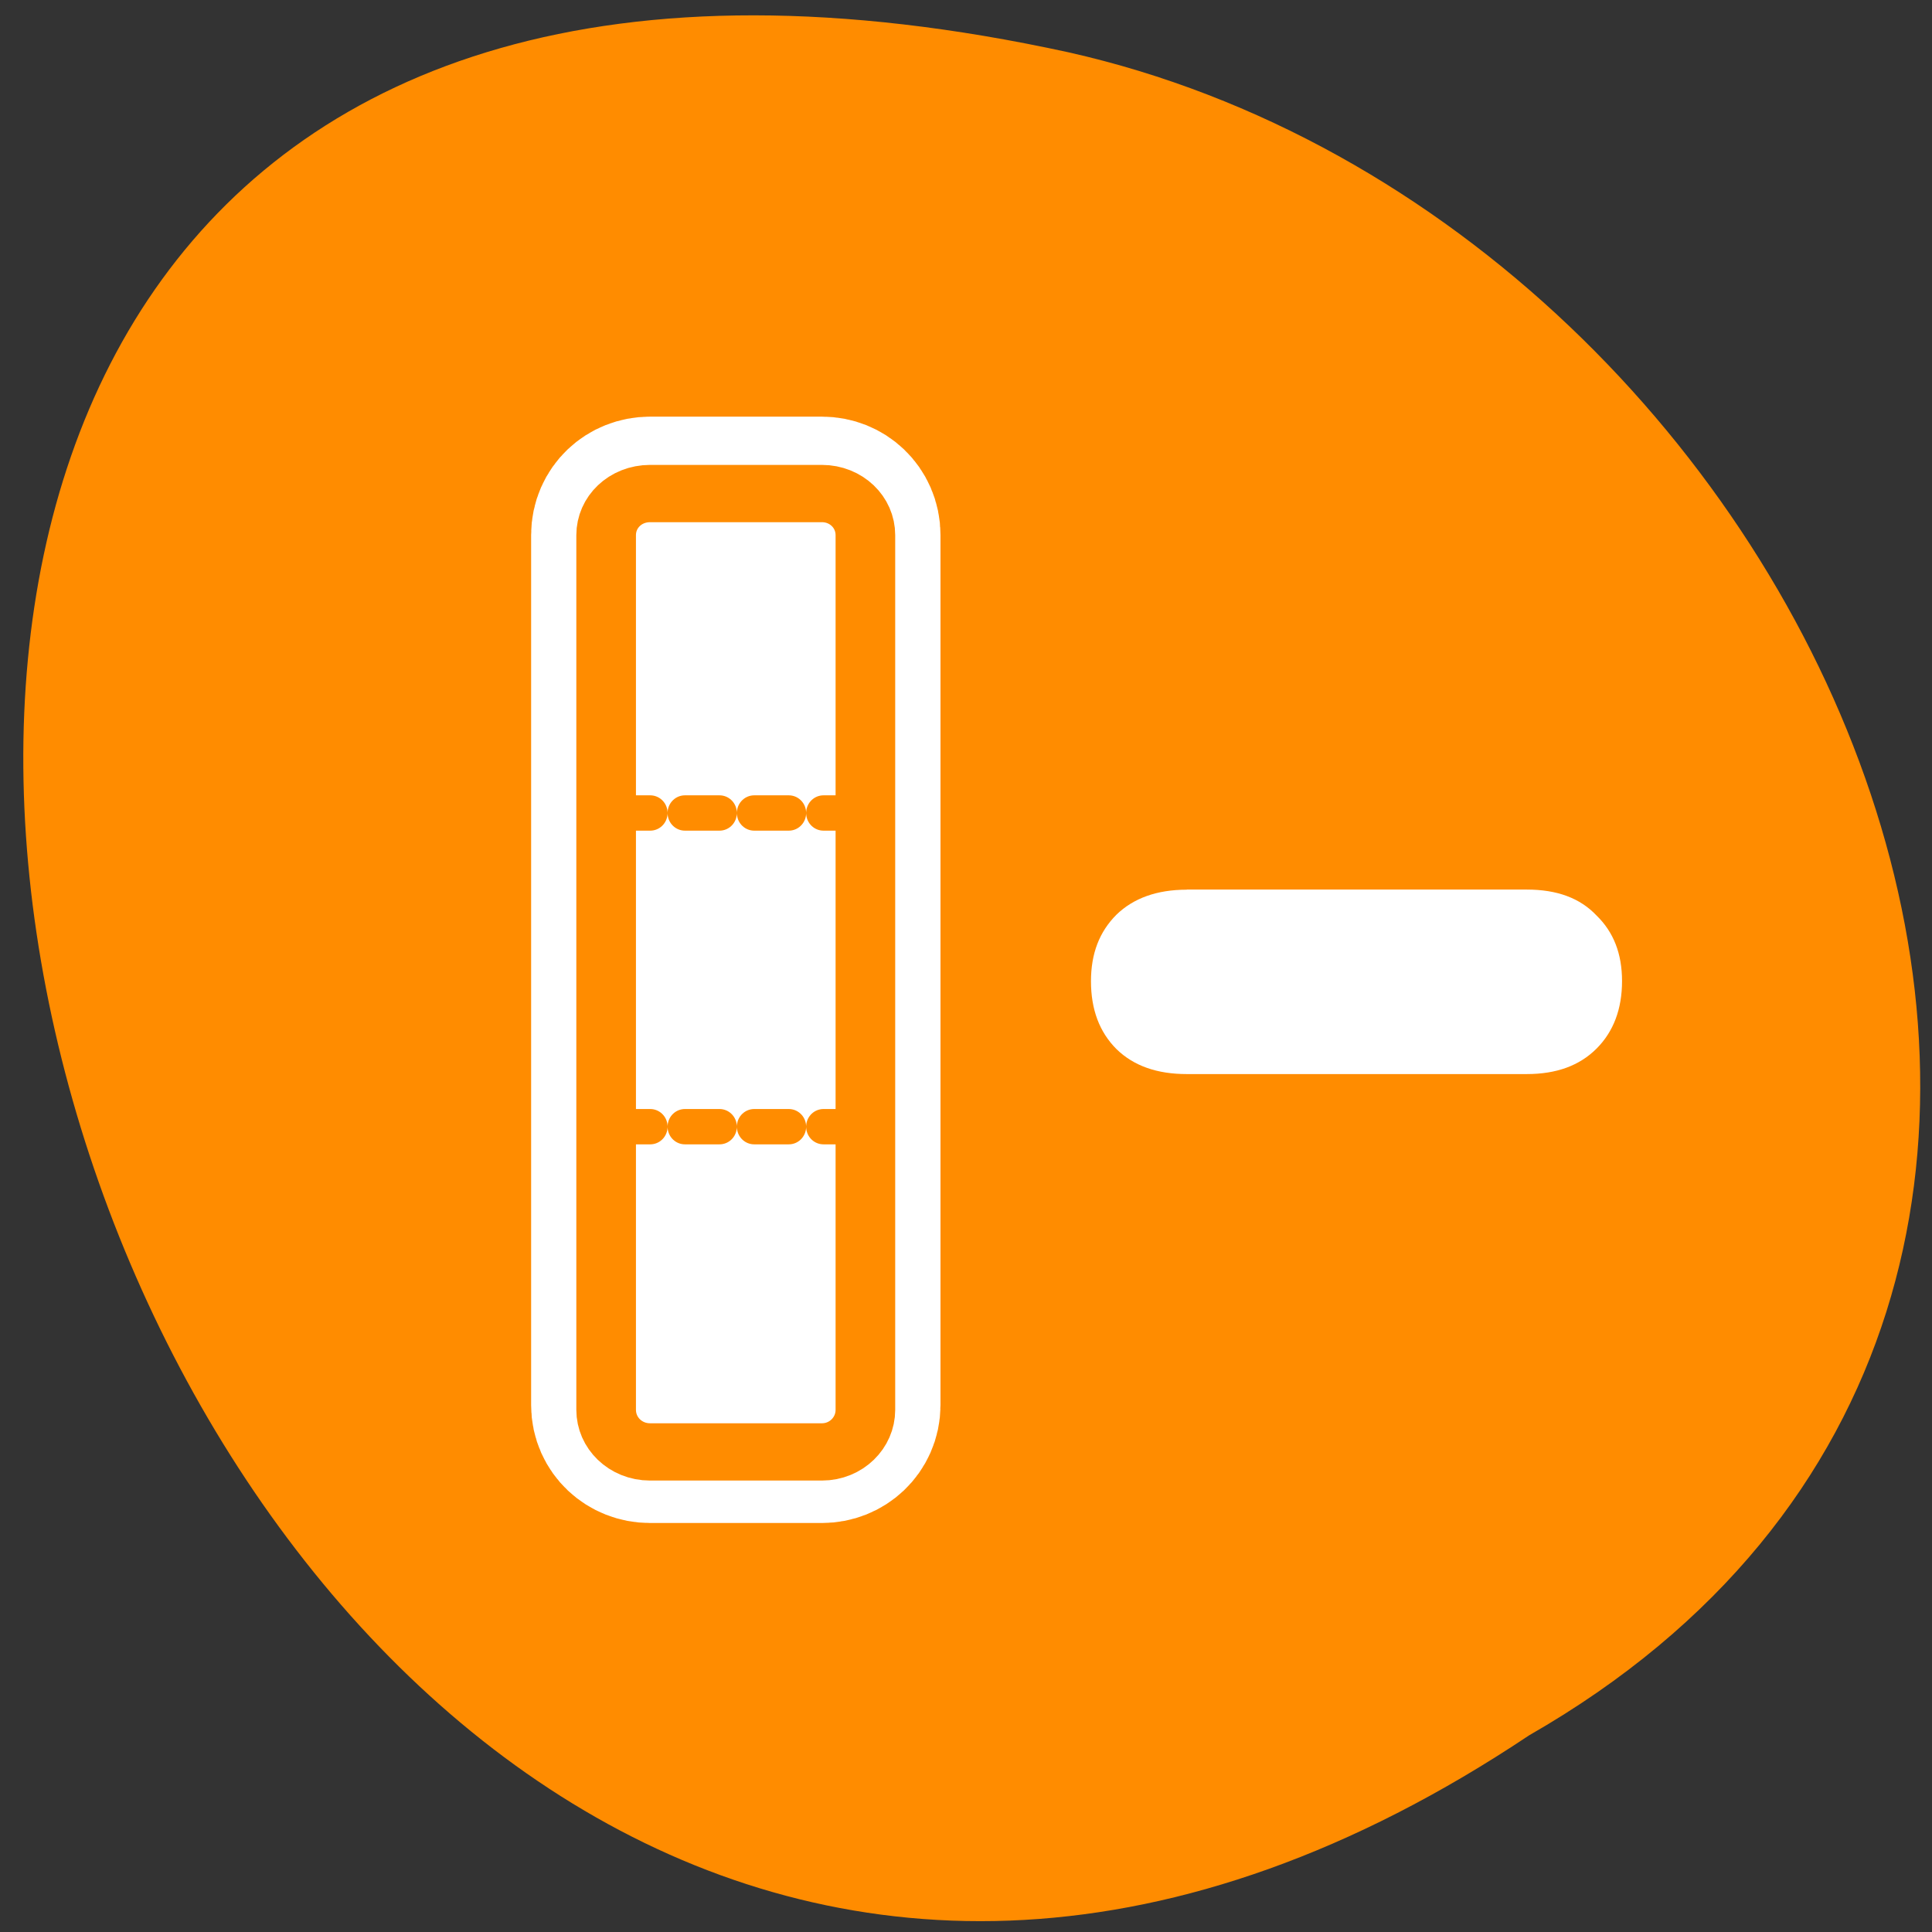 <svg xmlns="http://www.w3.org/2000/svg" viewBox="0 0 16 16"><rect x="0" y="0" width="16" height="16" fill="#333333" stroke="none"/><path d="m 12.664 14.371 c -11.809 7.887 -19.086 -17.27 -3.816 -13.938 c 6.309 1.418 10.137 10.316 3.816 13.938" style="fill:#ff8c00"/><g style="stroke-linecap:round;stroke-linejoin:round"><path d="m 7.711 4.694 h 9.304 c 1.304 0 2.352 0.974 2.352 2.222 v 46.189 c 0 1.223 -1.048 2.197 -2.352 2.197 h -9.304 c -1.329 0 -2.377 -0.974 -2.377 -2.197 v -46.189 c 0 -1.248 1.048 -2.222 2.377 -2.222" transform="matrix(0.153 0 0 0.156 4.204 3.352)" style="fill:none;stroke:#fff;stroke-width:8.125"/><path d="m 5.794 3.145 h 9.304 c 1.304 0 2.352 1.038 2.352 2.343 v 49.28 c 0 1.305 -1.048 2.369 -2.352 2.369 h -9.304 c -1.329 0 -2.377 -1.065 -2.377 -2.369 v -49.28 c 0 -1.305 1.048 -2.343 2.377 -2.343" transform="matrix(0.153 0 0 0.147 4.497 3.625)" style="fill:#fff;stroke:#ff8c00;fill-rule:evenodd;stroke-width:3.227"/></g><path d="m 9.828 7.367 h 2.816 c 0.25 0 0.441 0.07 0.578 0.215 c 0.141 0.137 0.211 0.316 0.211 0.543 c 0 0.23 -0.07 0.418 -0.211 0.559 c -0.141 0.141 -0.332 0.211 -0.578 0.211 h -2.816 c -0.242 0 -0.438 -0.066 -0.582 -0.207 c -0.141 -0.141 -0.211 -0.328 -0.211 -0.562 c 0 -0.23 0.07 -0.41 0.211 -0.551 c 0.141 -0.137 0.336 -0.207 0.582 -0.207" style="fill:#fff"/><g transform="matrix(0.153 0 0 0.156 4.204 3.352)" style="stroke-dasharray:1.875 1.875;fill:none;stroke:#ff8c00;stroke-linecap:round;stroke-linejoin:round;stroke-width:1.875"><path d="m 5.845 21.672 h 12.218"/><path d="m 5.845 38.325 h 12.218"/></g></svg>